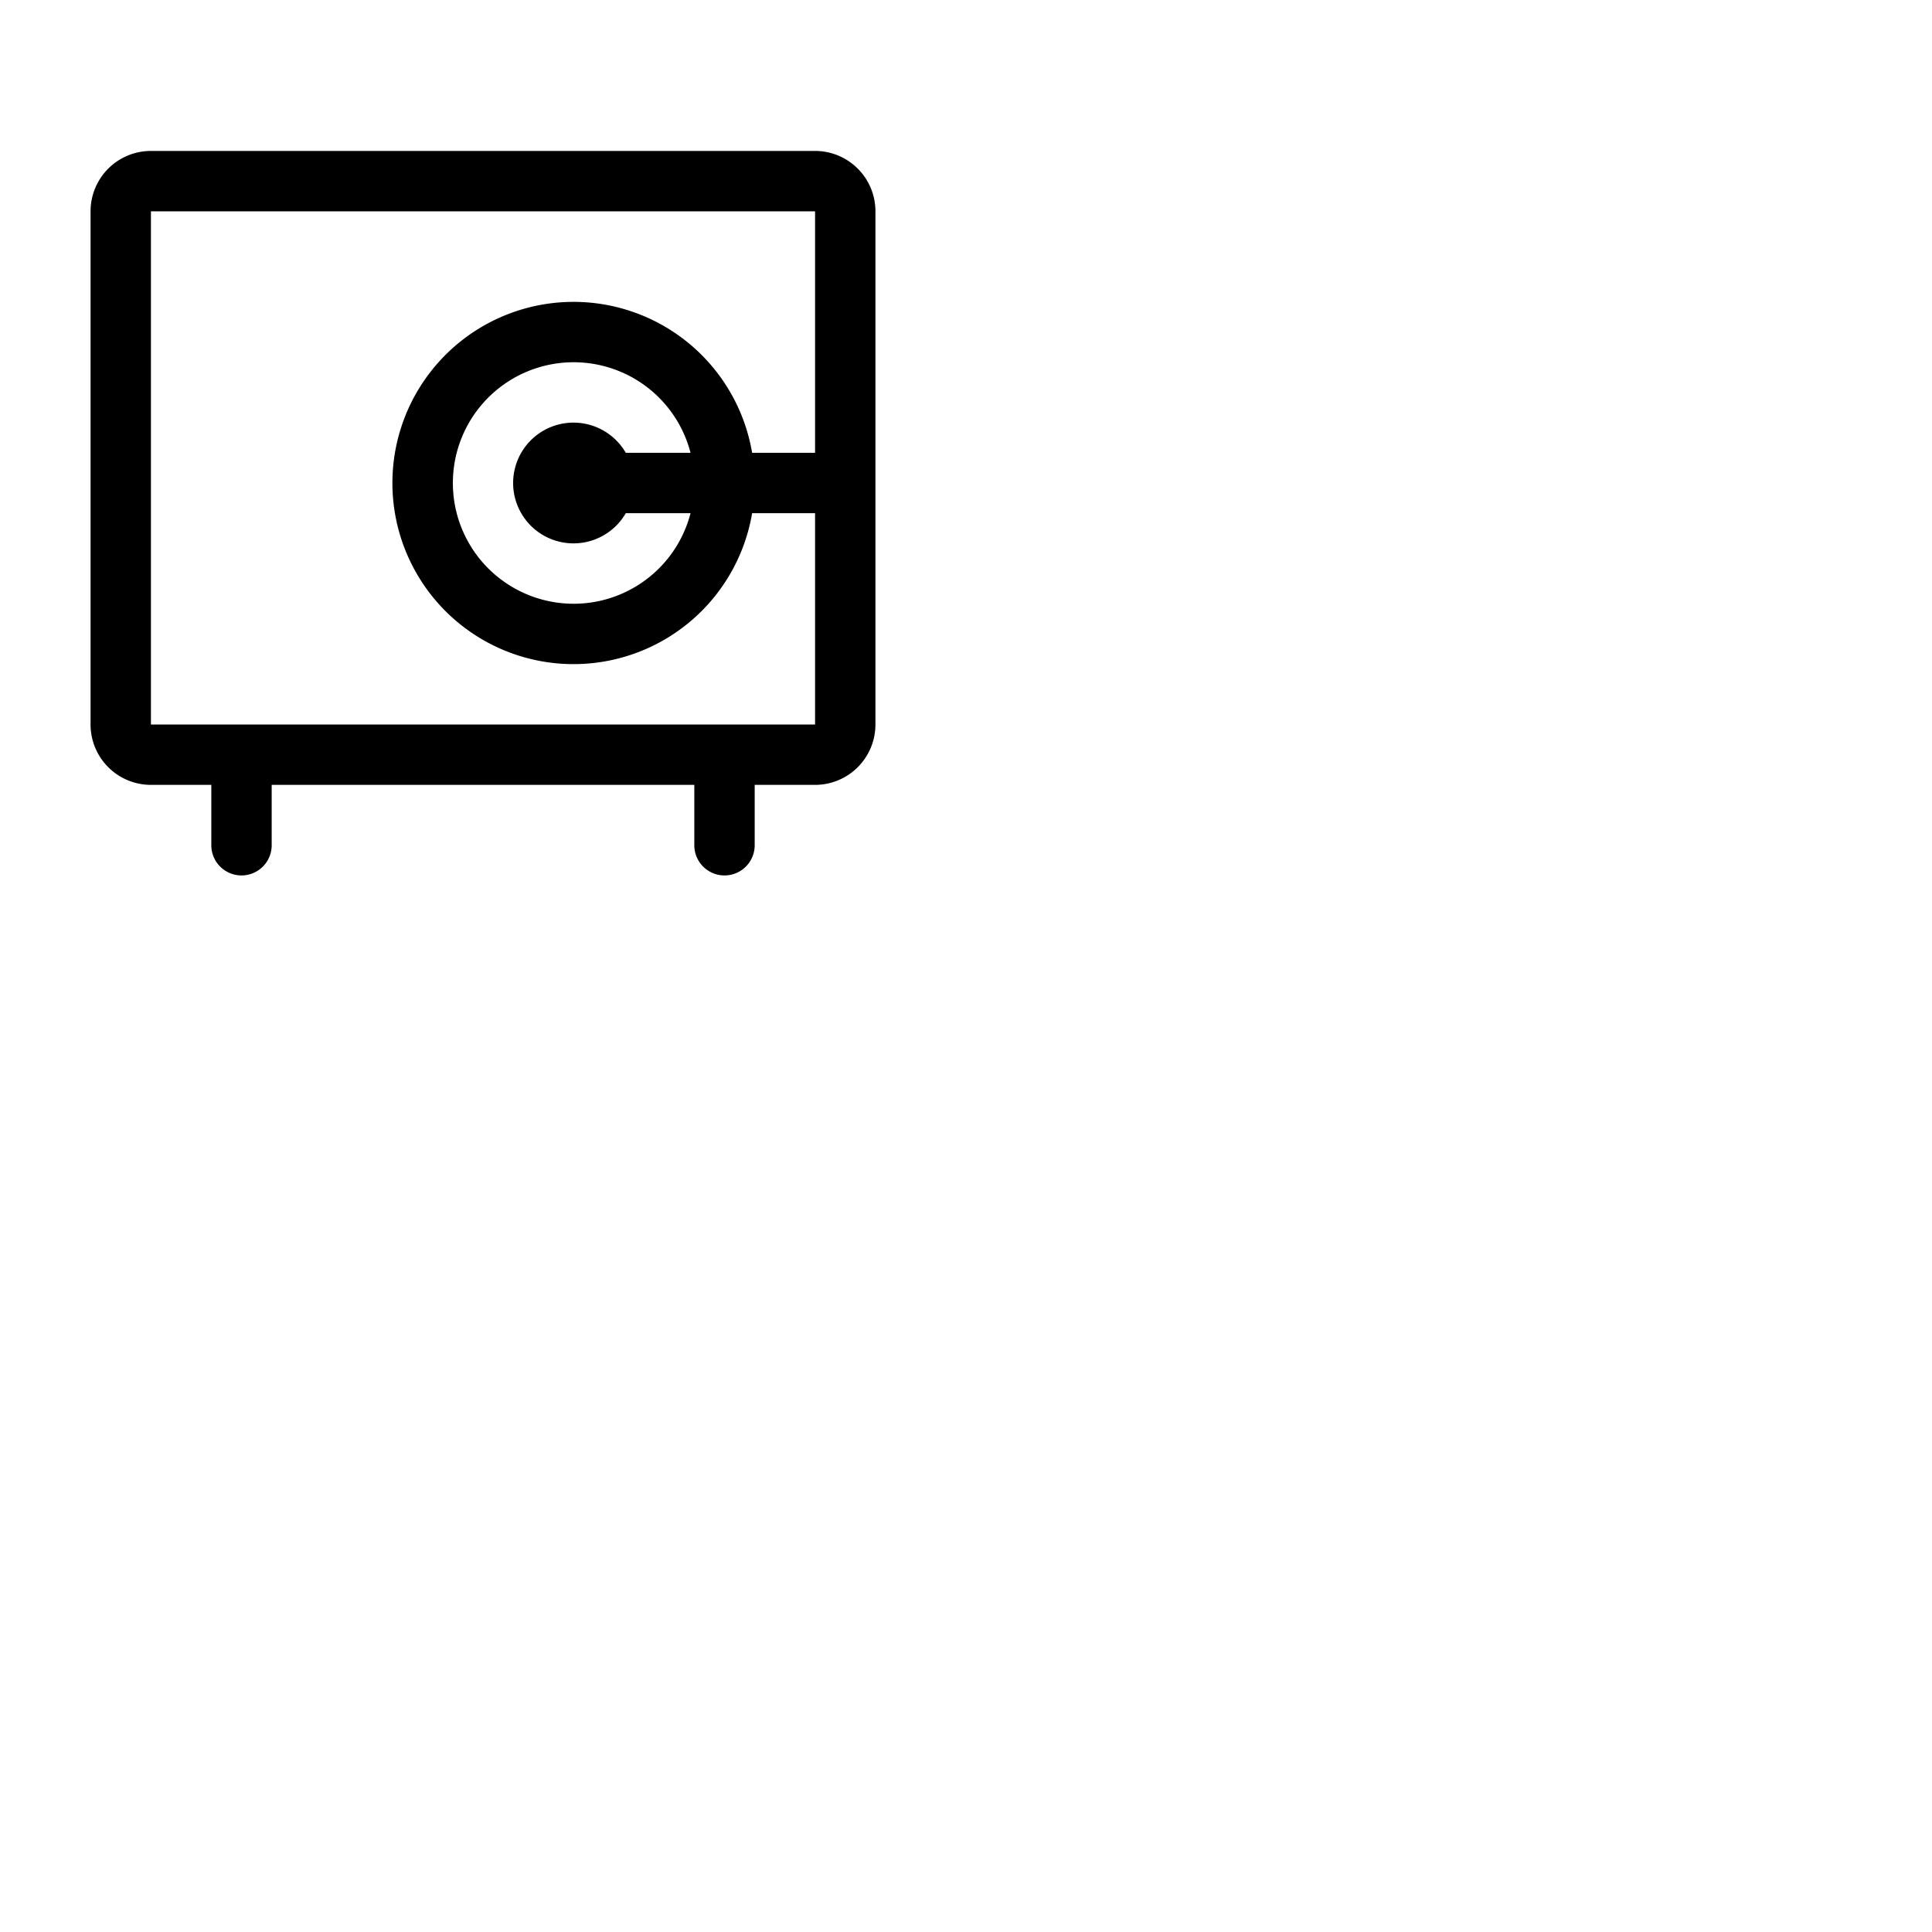 <svg xmlns="http://www.w3.org/2000/svg" version="1.1" viewBox="0 0 512 512" fill="currentColor"><path fill="currentColor" d="M216 40H40a16 16 0 0 0-16 16v136a16 16 0 0 0 16 16h16v16a8 8 0 0 0 16 0v-16h112v16a8 8 0 0 0 16 0v-16h16a16 16 0 0 0 16-16V56a16 16 0 0 0-16-16m0 152H40V56h176v64h-16.68a48 48 0 1 0 0 16H216zm-50.16-72a16 16 0 1 0 0 16H183a32 32 0 1 1 0-16Z"/></svg>